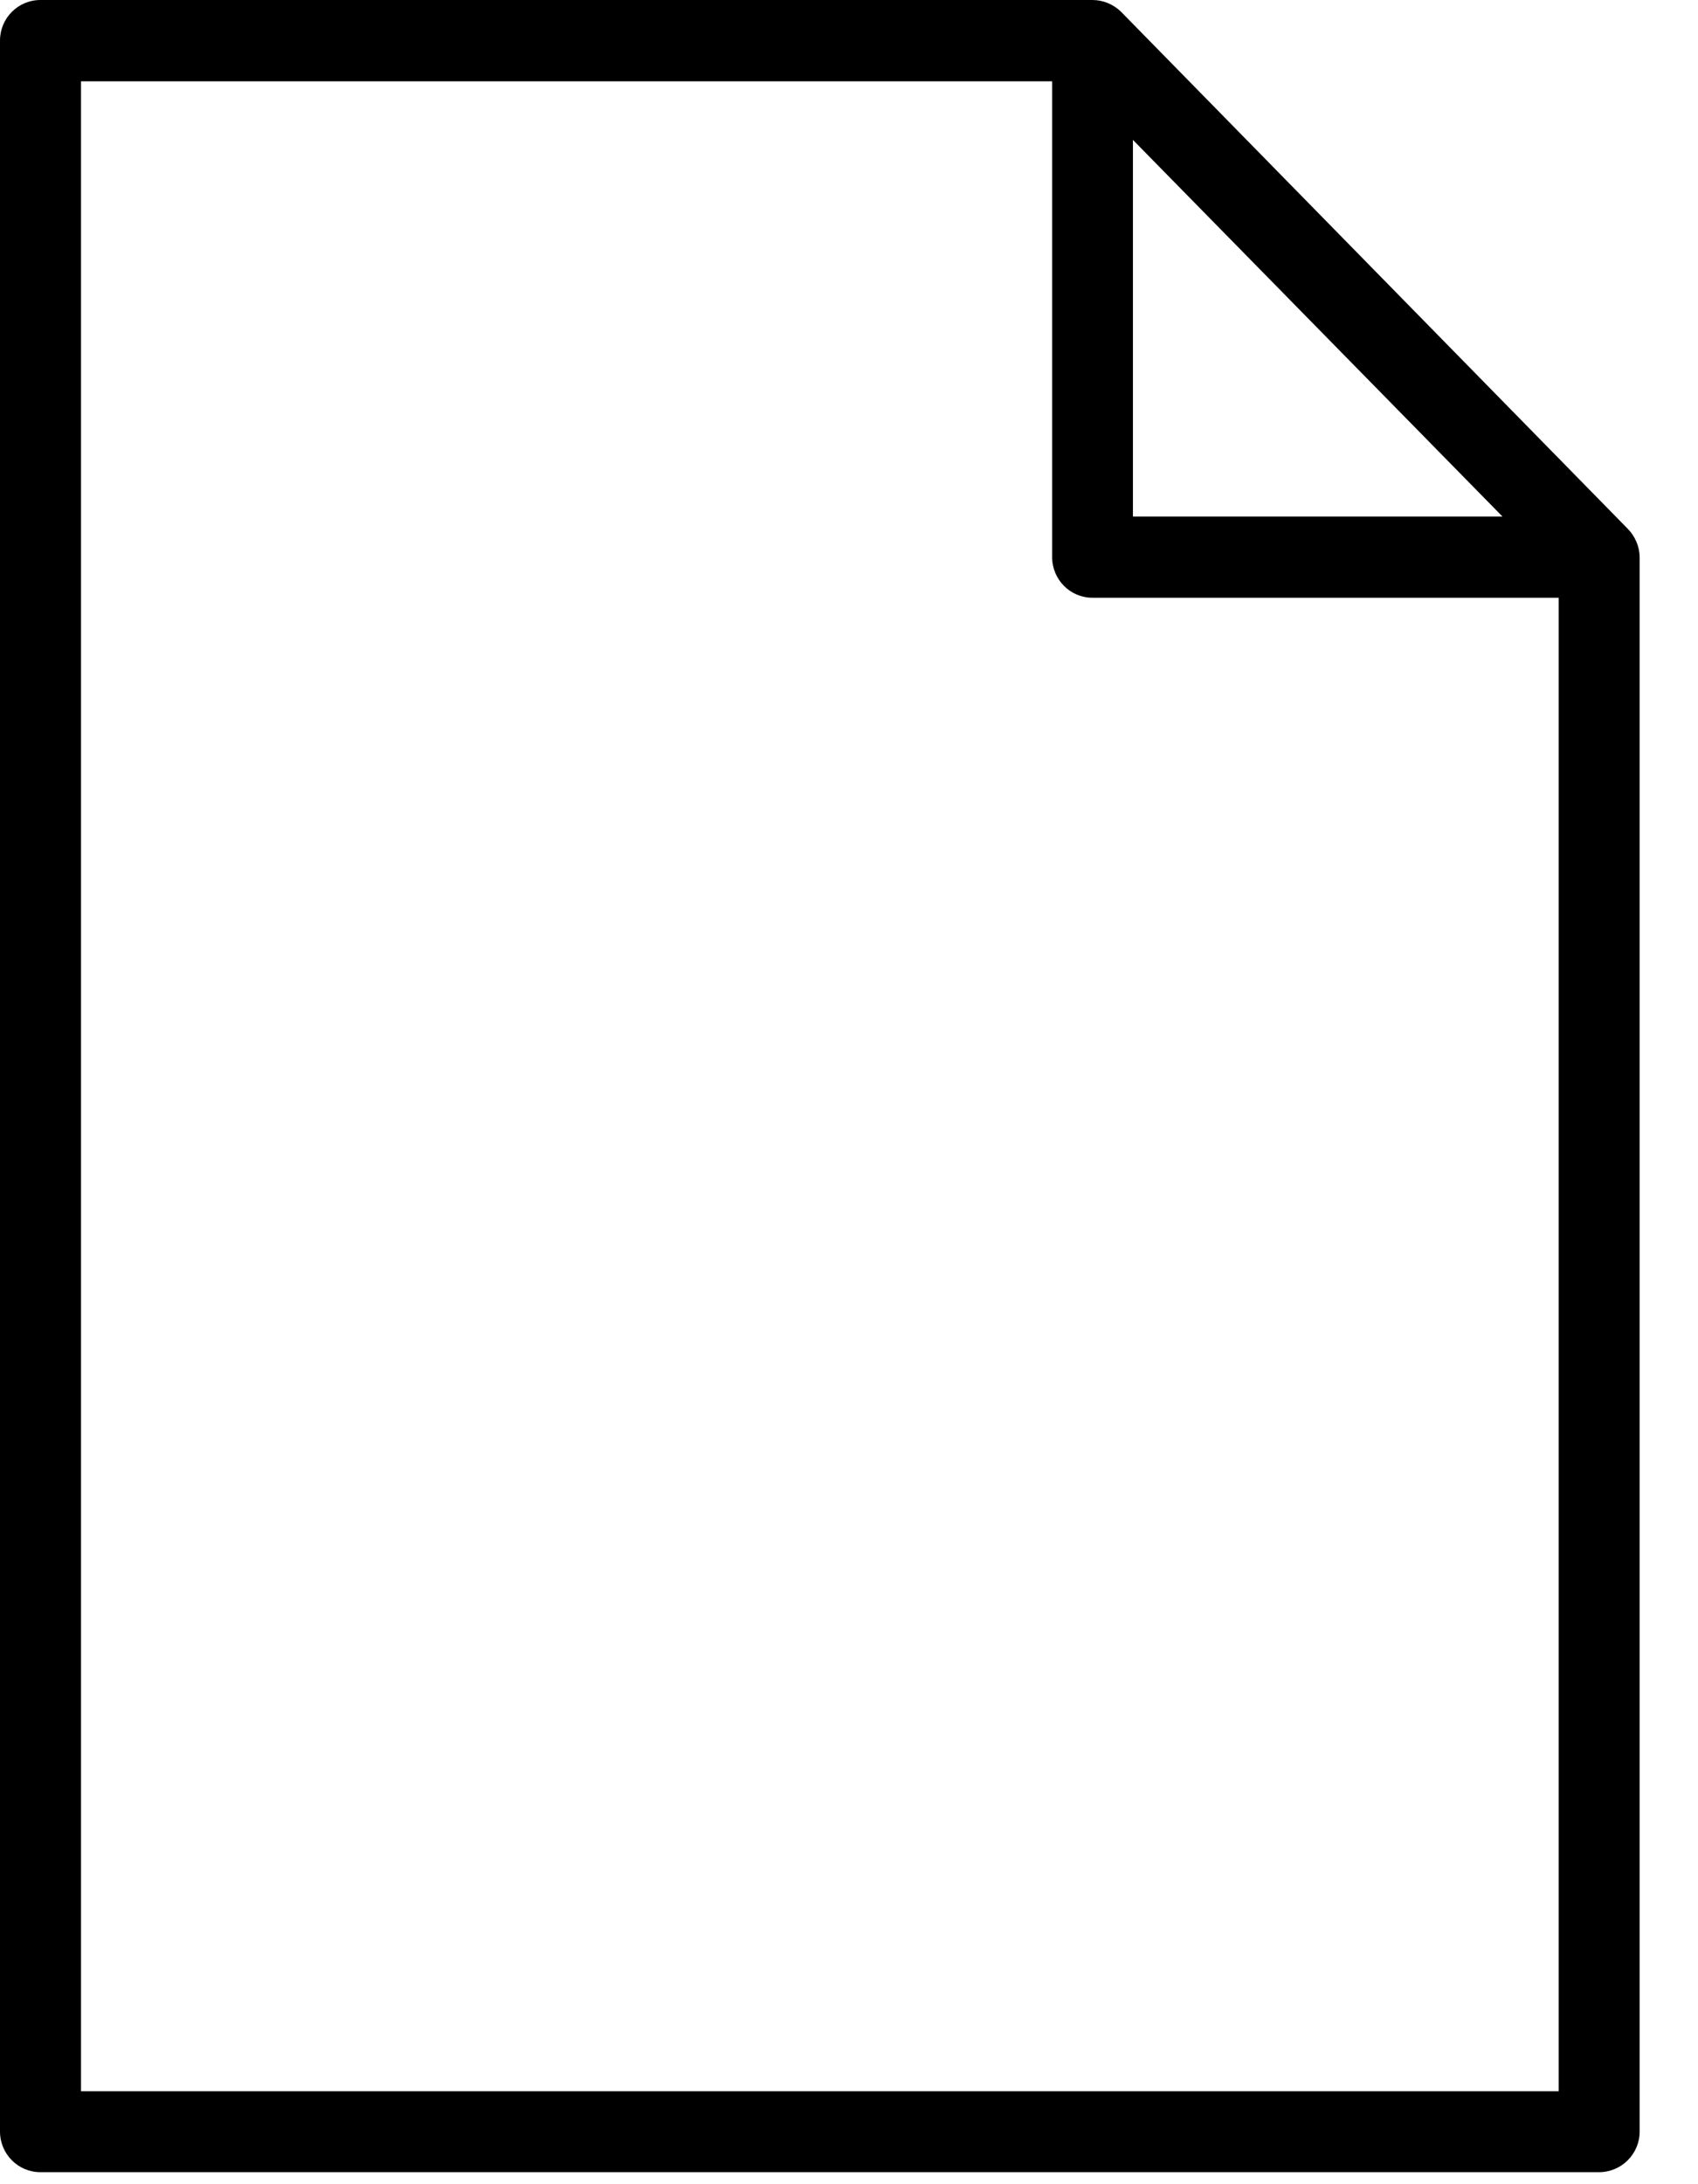 <svg xmlns="http://www.w3.org/2000/svg" xmlns:xlink="http://www.w3.org/1999/xlink" version="1.1" style="enable-background:new 0 0 24 24;" xml:space="preserve" width="14" height="18"><rect id="backgroundrect" width="100%" height="100%" x="0" y="0" fill="none" stroke="none" class="" style=""/><g class="currentLayer" style=""><title>Layer 1</title><path d="M13.419,4.356 l-4.175,-4.258 c-0.064,-0.063 -0.149,-0.098 -0.237,-0.098 H0.333 c-0.184,0 -0.333,0.15 -0.333,0.334 v17.232 c0,0.185 0.149,0.335 0.333,0.335 h12.85 c0.186,0 0.336,-0.15 0.336,-0.335 V4.591 C13.518,4.505 13.482,4.419 13.419,4.356 zM9.341,4.257 V1.153 l3.047,3.104 H9.341 zM9.007,4.926 h3.844 v12.308 H0.668 V0.67 h8.007 V4.591 C8.675,4.776 8.823,4.926 9.007,4.926 z" id="svg_1" class=""/></g></svg>